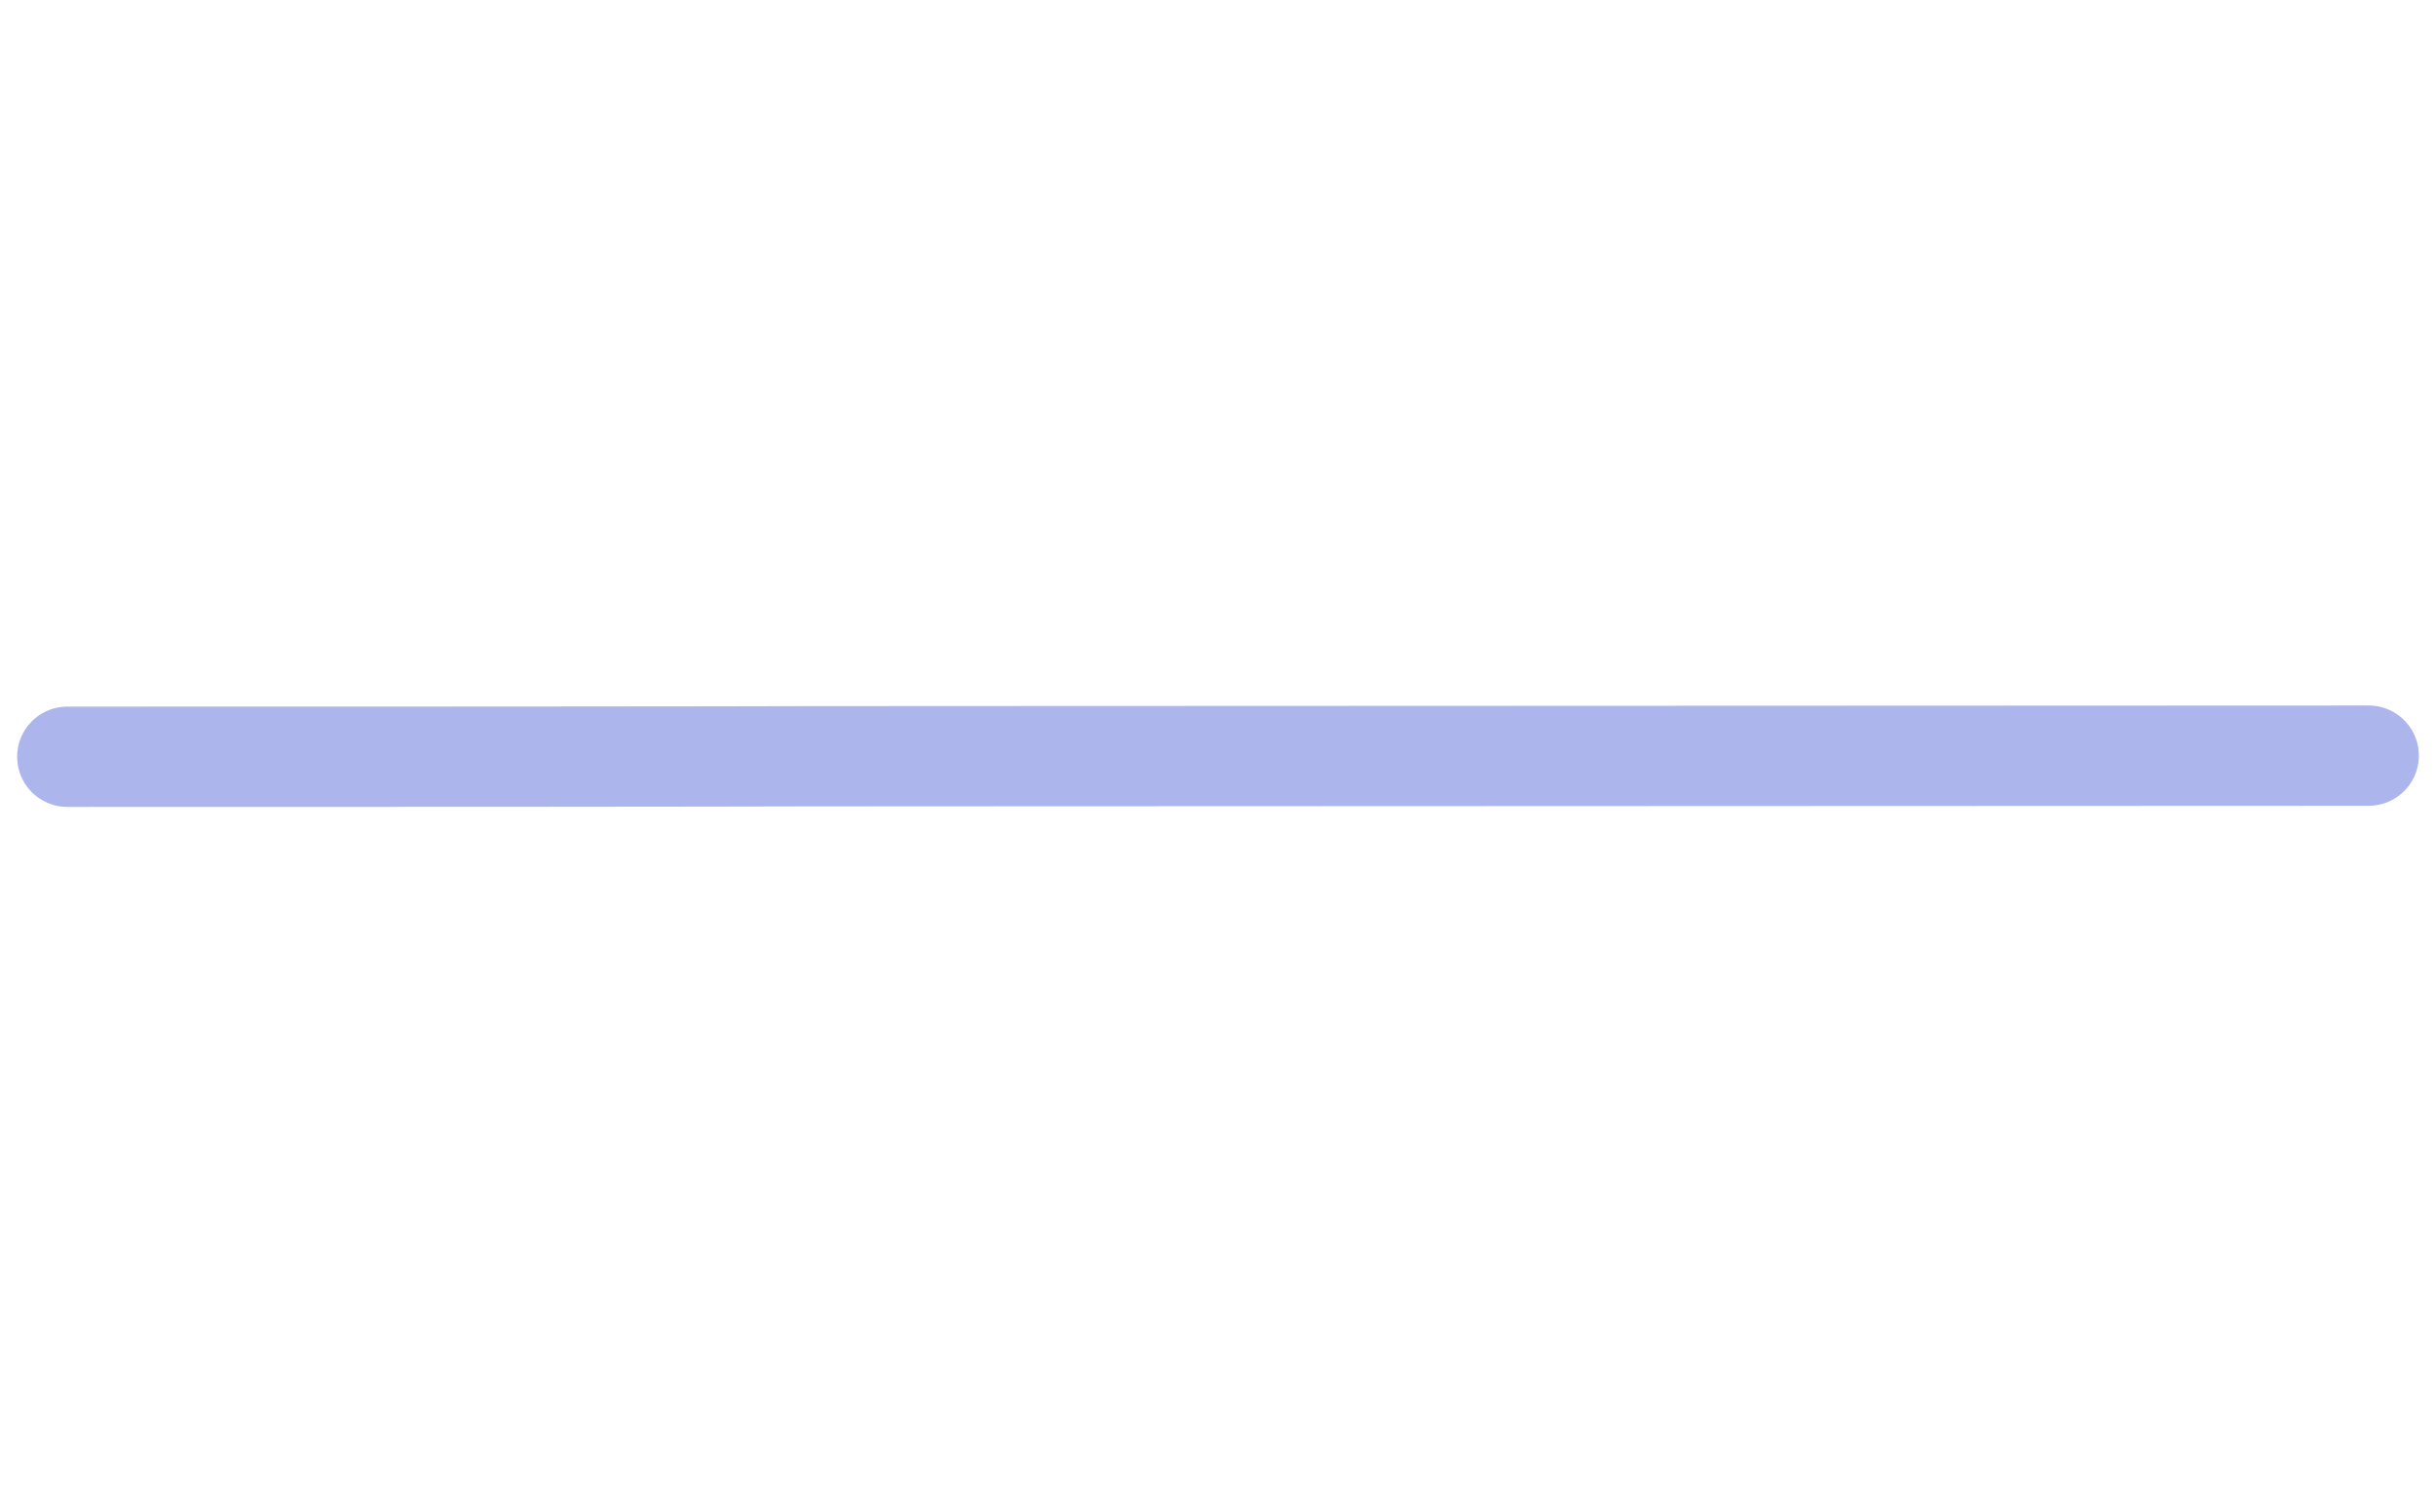 <?xml version="1.0" encoding="UTF-8" standalone="no"?>
<!-- Created with Inkscape (http://www.inkscape.org/) -->

<svg
   xmlns:dc="http://purl.org/dc/elements/1.1/"
   xmlns:cc="http://creativecommons.org/ns#"
   xmlns:rdf="http://www.w3.org/1999/02/22-rdf-syntax-ns#"
   xmlns:svg="http://www.w3.org/2000/svg"
   xmlns="http://www.w3.org/2000/svg"
   xmlns:sodipodi="http://sodipodi.sourceforge.net/DTD/sodipodi-0.dtd"
   xmlns:inkscape="http://www.inkscape.org/namespaces/inkscape"
   width="8.48mm"
   height="5.266mm"
   viewBox="0 0 30.048 18.659"
   id="svg3350"
   version="1.1"
   inkscape:version="0.91 r13725"
   sodipodi:docname="line-solid.svg">
  <defs
     id="defs3352" />
  <sodipodi:namedview
     id="base"
     pagecolor="#ffffff"
     bordercolor="#666666"
     borderopacity="1.0"
     inkscape:pageopacity="0.0"
     inkscape:pageshadow="2"
     inkscape:zoom="63.356767"
     inkscape:cx="0.22736495"
     inkscape:cy="9.9209722"
     inkscape:document-units="px"
     inkscape:current-layer="layer1"
     showgrid="false"
     fit-margin-top="2.4"
     fit-margin-left="0"
     fit-margin-right="0"
     fit-margin-bottom="2.4"
     inkscape:window-width="1920"
     inkscape:window-height="998"
     inkscape:window-x="0"
     inkscape:window-y="0"
     inkscape:window-maximized="1" />
  <g
     inkscape:label="Ebene 1"
     inkscape:groupmode="layer"
     id="layer1"
     transform="translate(-617.943,-563.033)">
    <path
       d="m 618.773,572.369 c 9.746,0 7.698,-0.007 10.715,-0.007 l 17.673,-0.007"
       style="fill:none;stroke:#adb6ec;stroke-width:1.237;stroke-linecap:round;stroke-linejoin:round;stroke-miterlimit:10;stroke-dasharray:none;stroke-opacity:1"
       id="path134"
       inkscape:connector-curvature="0"
       sodipodi:nodetypes="ccc" />
  </g>
</svg>
